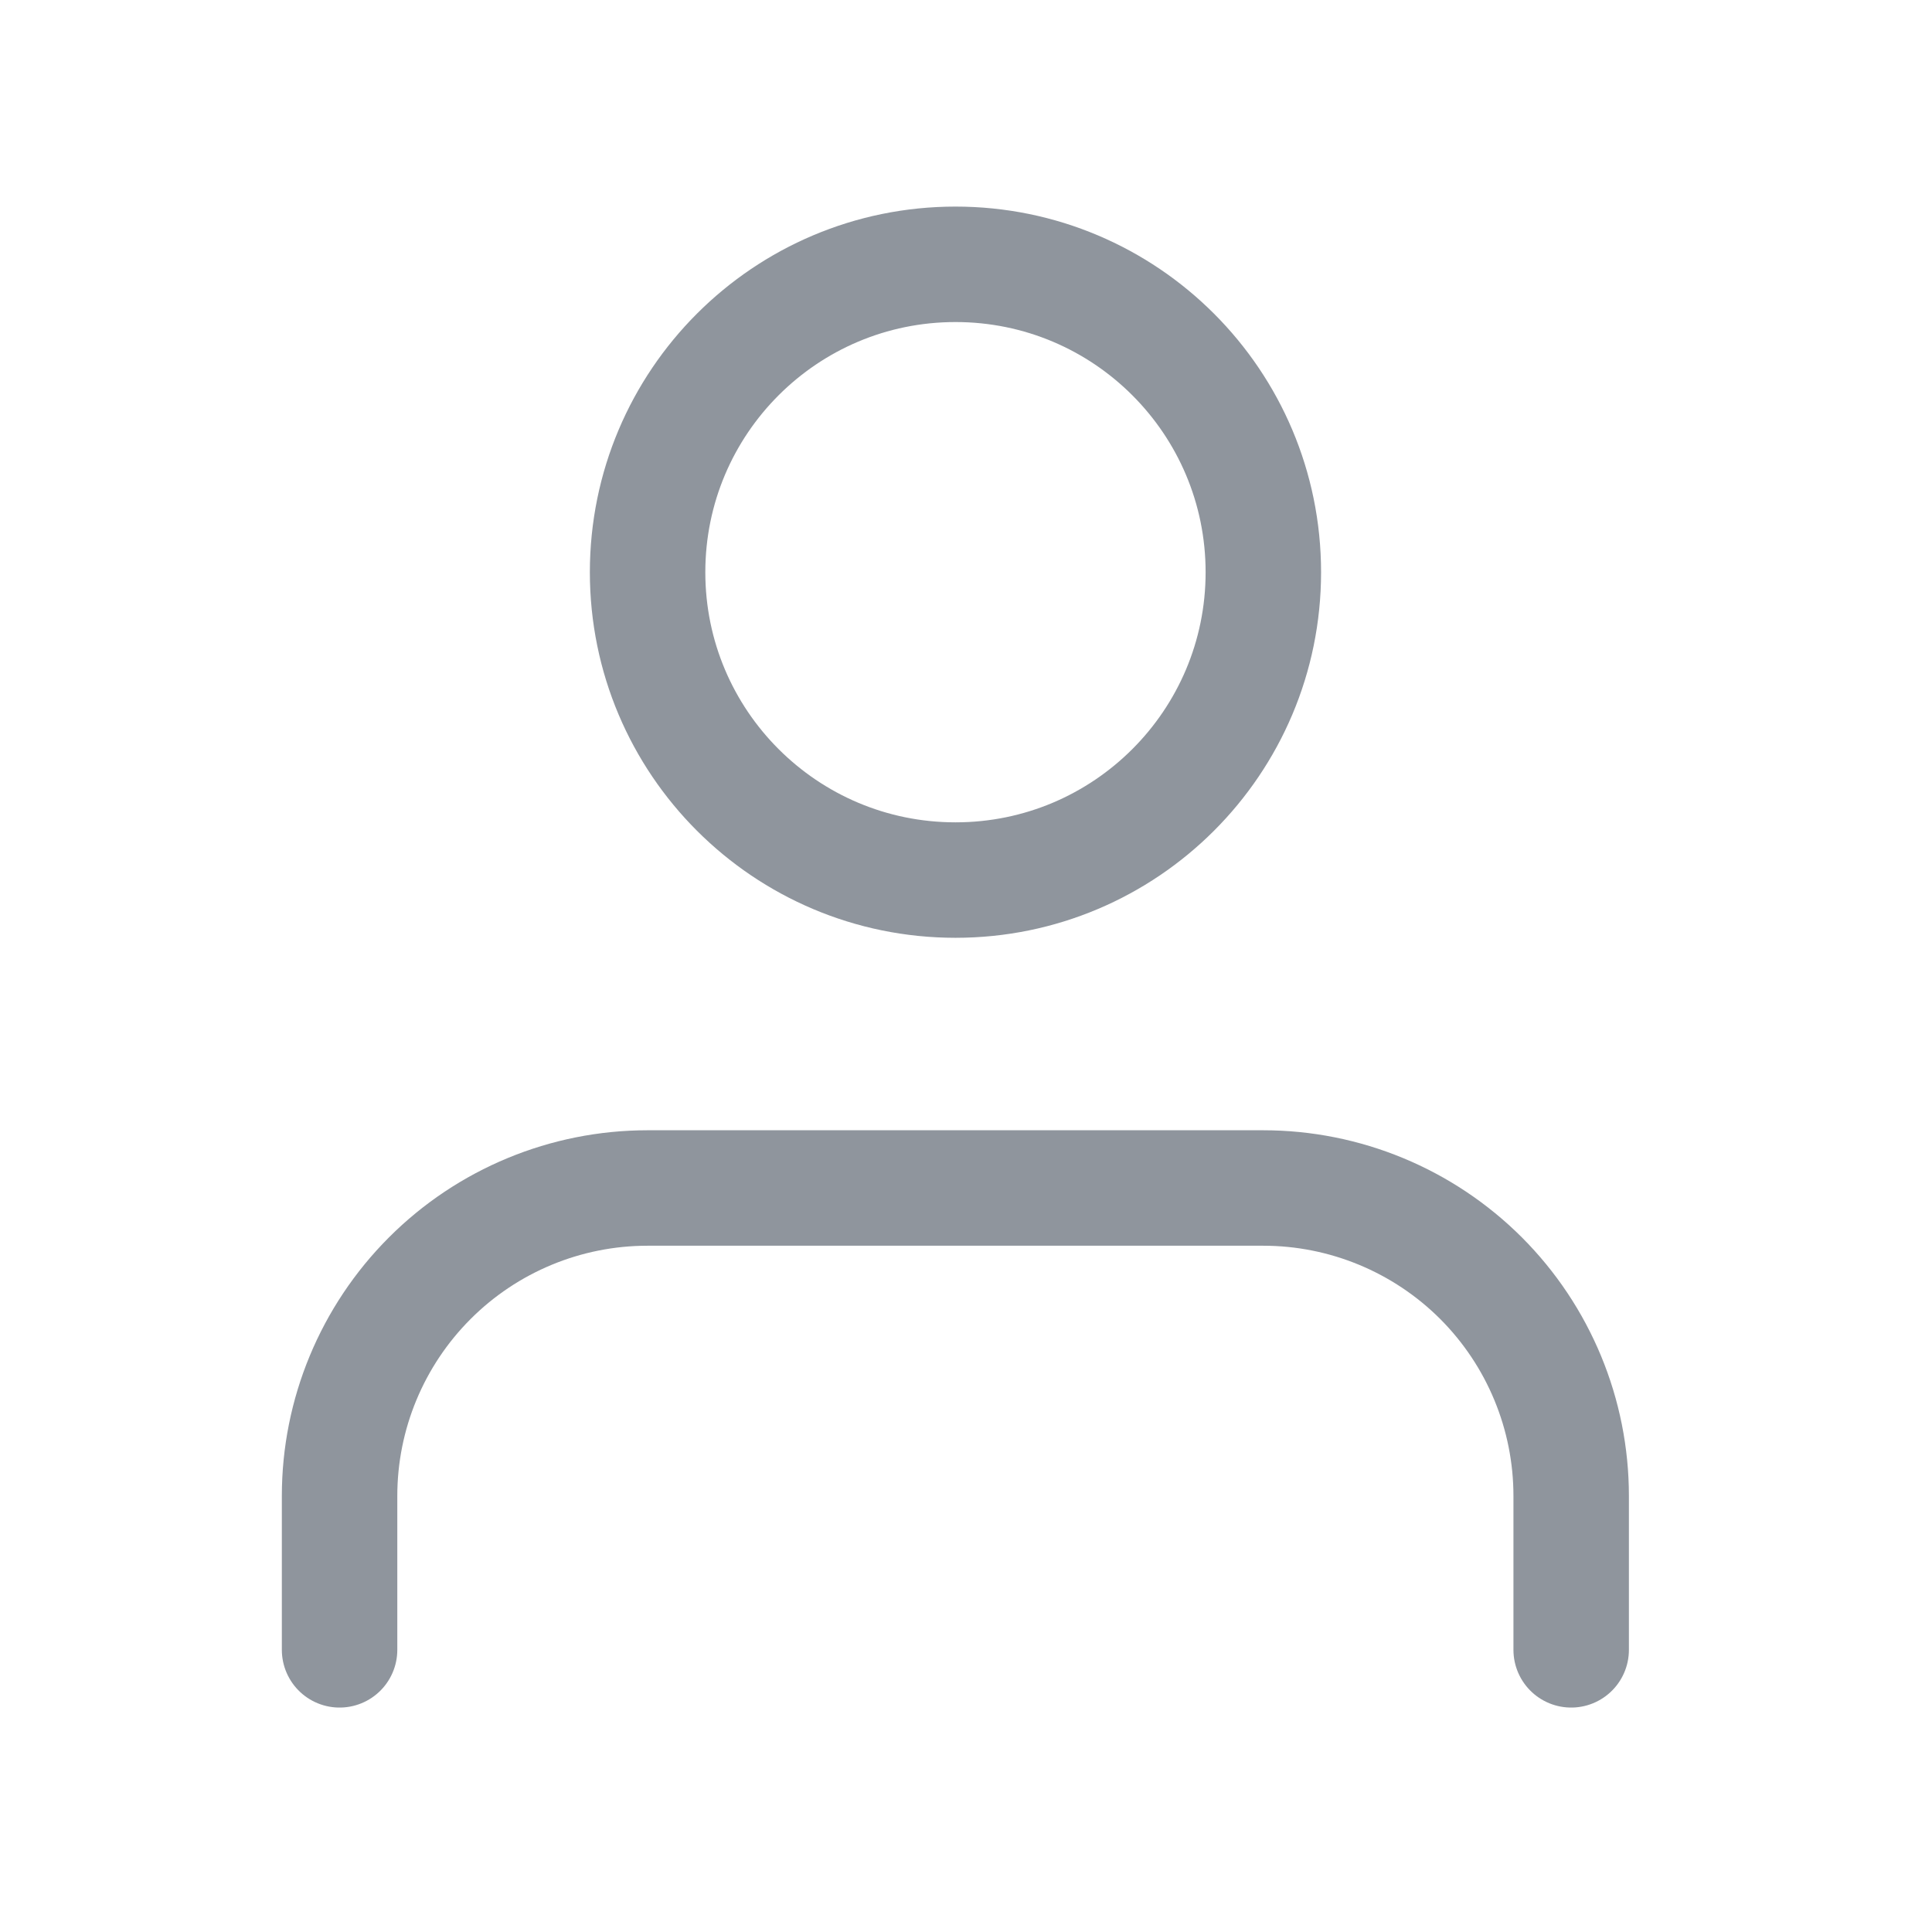 <svg width="21" height="21" viewBox="0 0 21 21" fill="none" xmlns="http://www.w3.org/2000/svg">
<path d="M17.078 17.933V16.26C17.078 15.372 16.725 14.521 16.098 13.893C15.47 13.266 14.619 12.913 13.731 12.913H7.038C6.15 12.913 5.299 13.266 4.672 13.893C4.044 14.521 3.691 15.372 3.691 16.26V17.933" stroke="#8F959D" stroke-width="1.255" stroke-linecap="round" stroke-linejoin="round"/>
<path d="M10.386 9.566C12.234 9.566 13.732 8.068 13.732 6.22C13.732 4.371 12.234 2.873 10.386 2.873C8.537 2.873 7.039 4.371 7.039 6.22C7.039 8.068 8.537 9.566 10.386 9.566Z" stroke="#8F959D" stroke-width="1.255" stroke-linecap="round" stroke-linejoin="round"/>
</svg>
